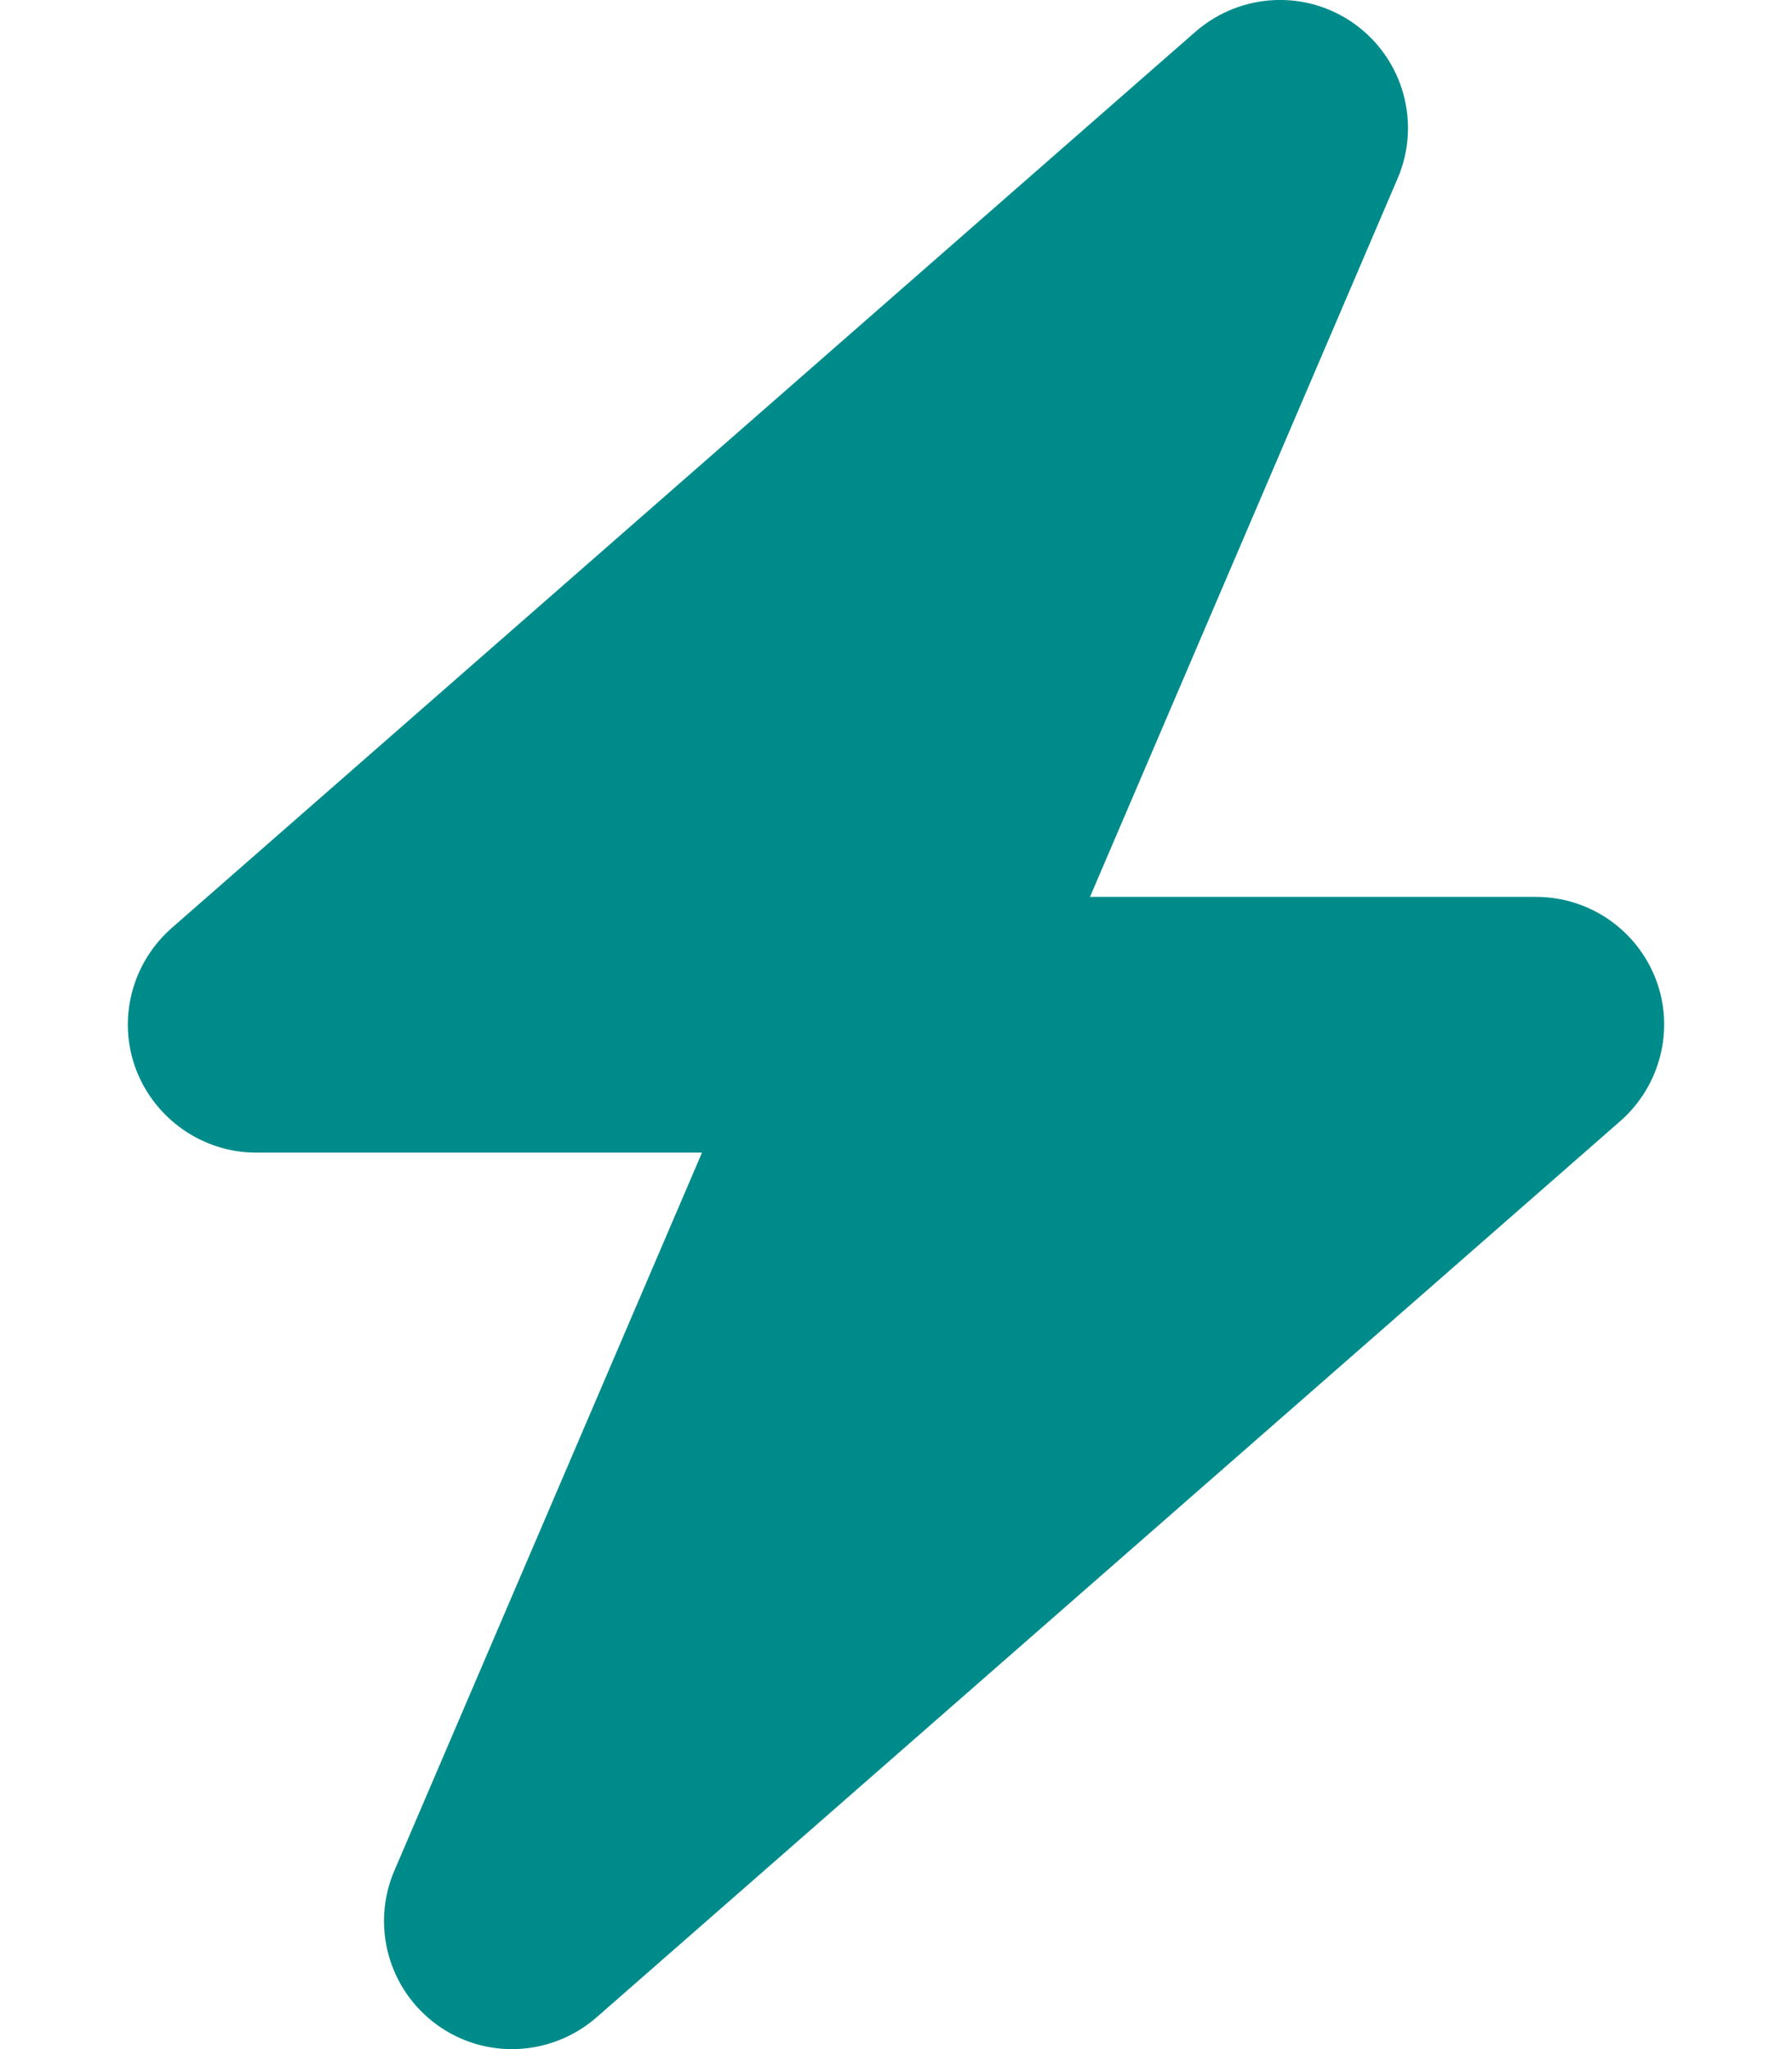 <svg width="448" height="512" viewBox="0 0 448 512" fill="none" xmlns="http://www.w3.org/2000/svg">
<g clip-path="url(#clip0_57_4)">
<path d="M349.4 44.6C355.3 30.9 350.9 14.9 338.8 6.1C326.7 -2.7 310.2 -1.9 298.9 7.9L42.9 231.9C32.9 240.7 29.3 254.8 34 267.2C38.7 279.6 50.7 288 64 288H175.5L98.6 467.4C92.7 481.1 97.1 497.1 109.2 505.9C121.3 514.7 137.8 513.9 149.1 504.1L405.1 280.1C415.1 271.3 418.7 257.2 414 244.8C409.3 232.4 397.4 224.1 384 224.1H272.5L349.4 44.6Z" fill="#008B8B"/>
</g>
<defs>
<clipPath id="clip0_57_4">
<rect width="448" height="512" fill="white"/>
</clipPath>
</defs>
</svg>
